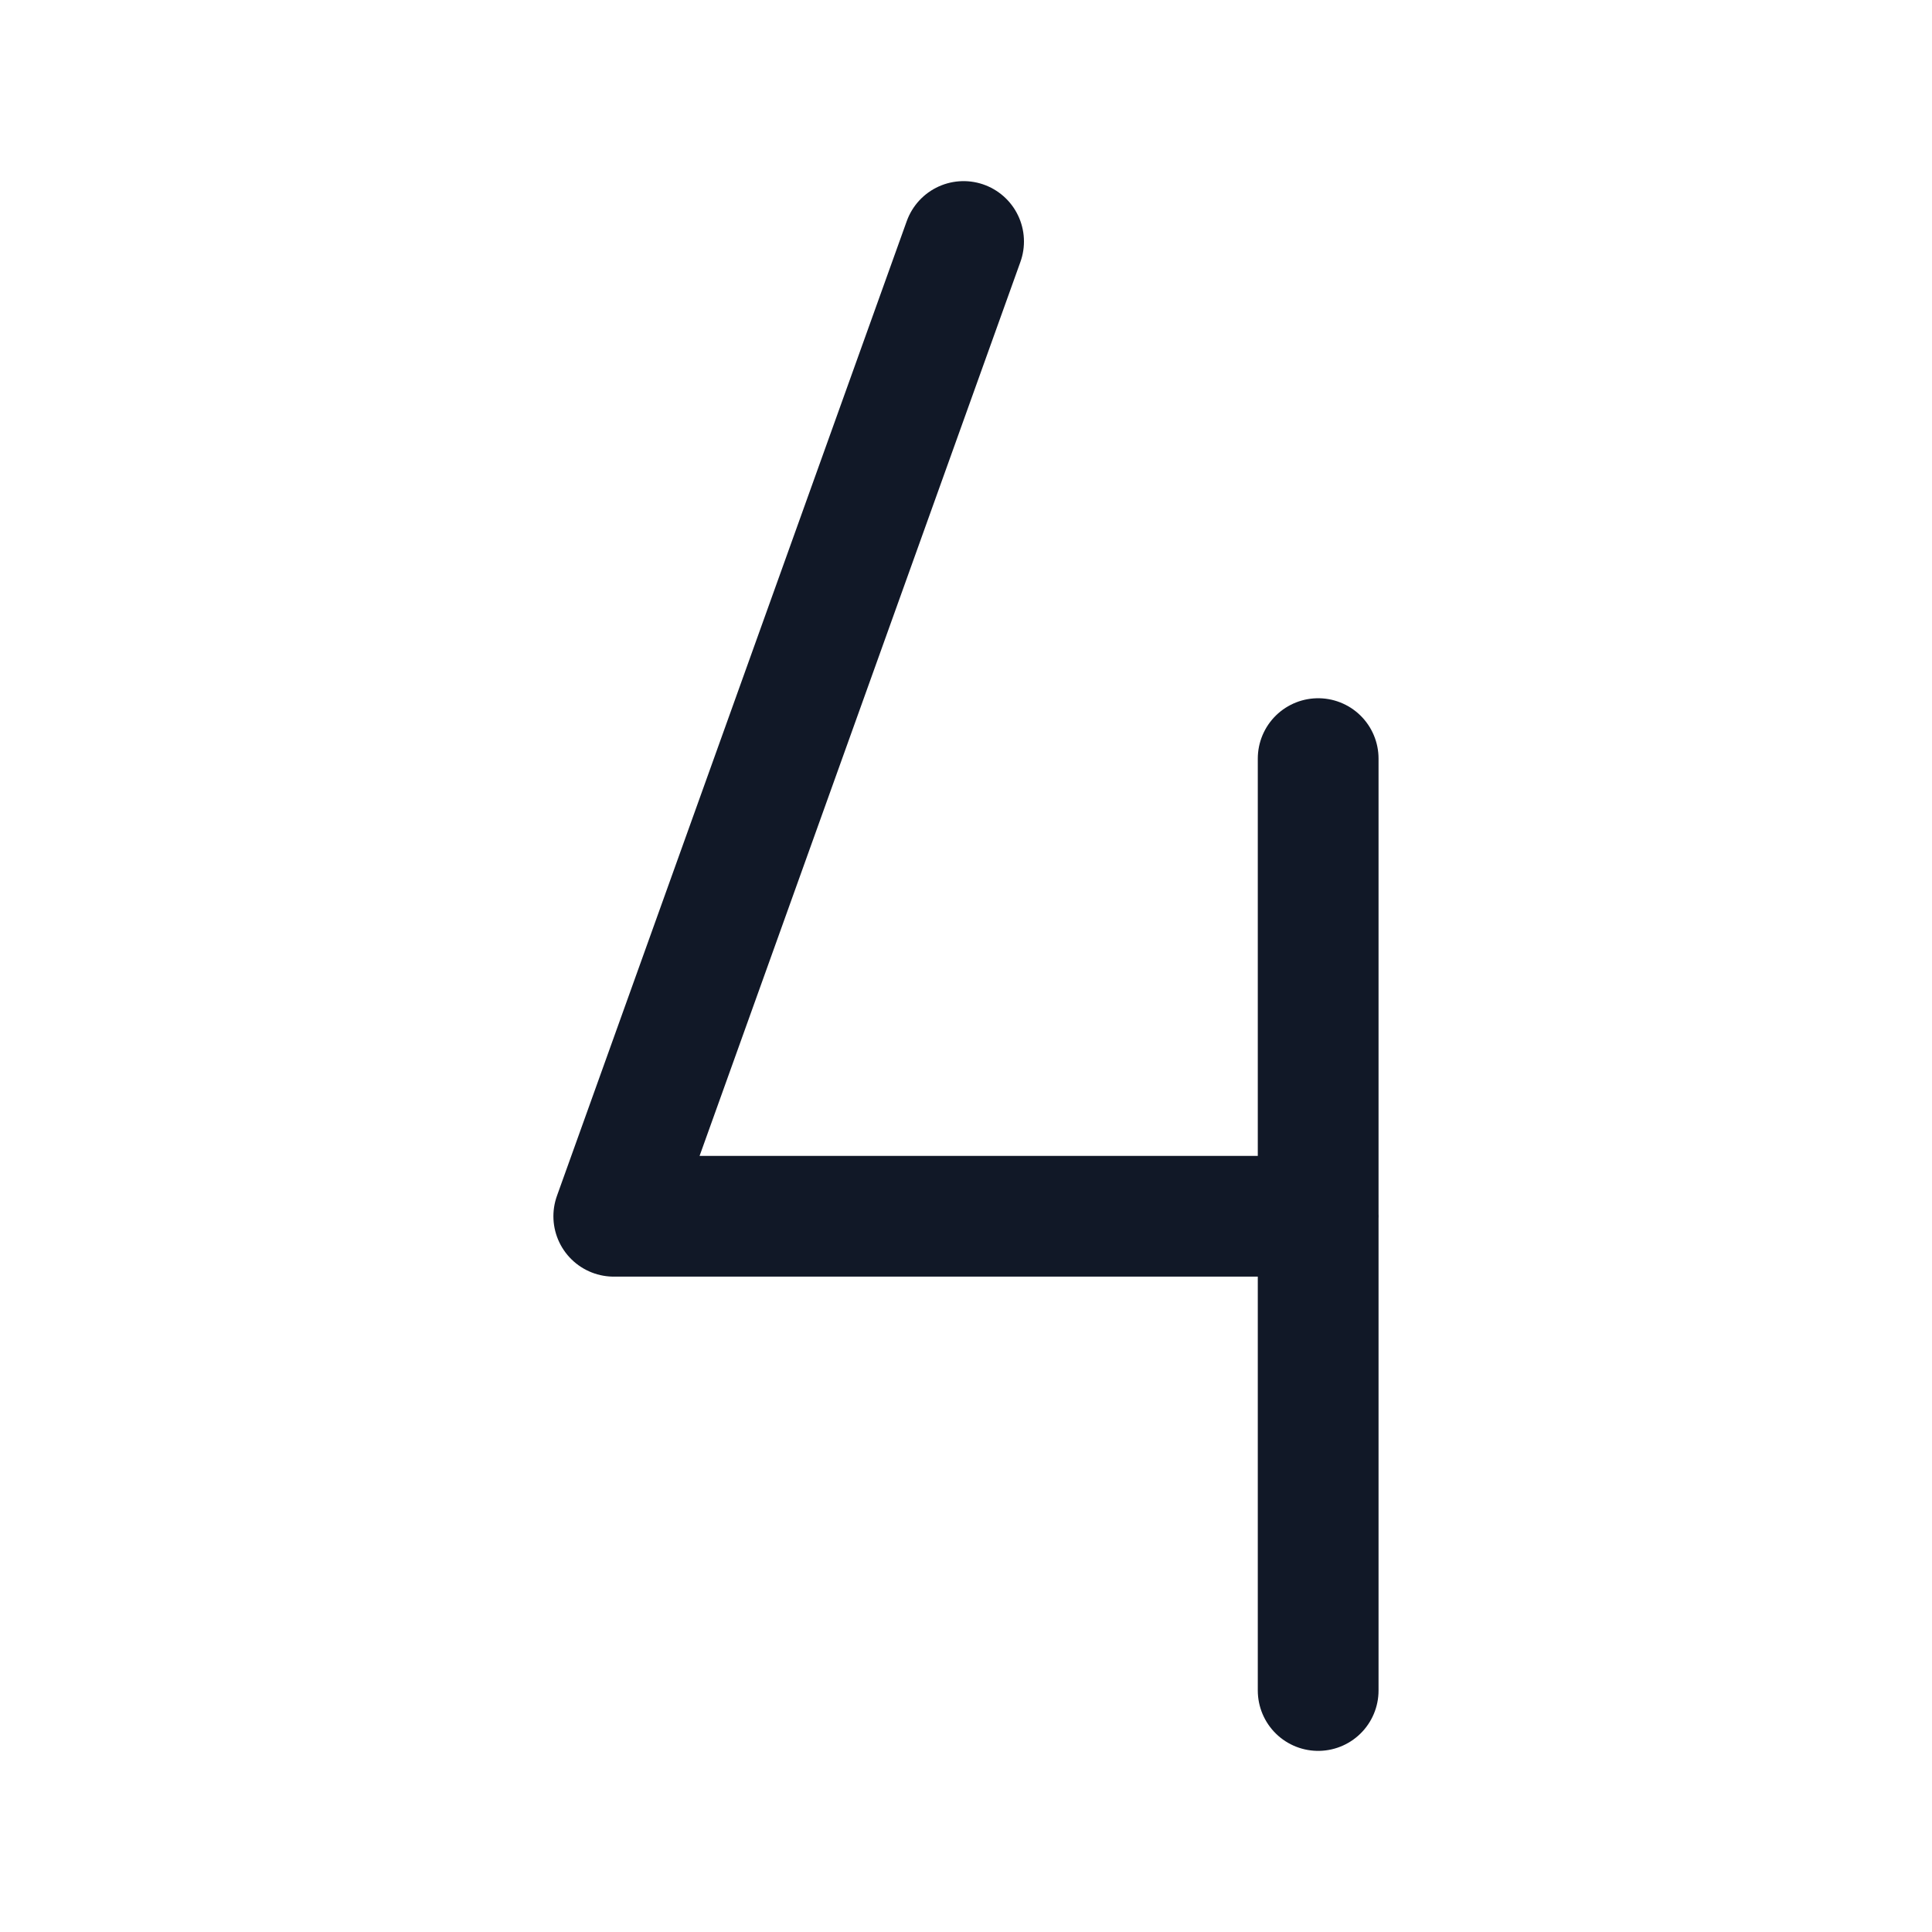<svg xmlns="http://www.w3.org/2000/svg" width="32" height="32" fill="none"><path stroke="#111827" stroke-linecap="round" stroke-linejoin="round" stroke-width="2" d="M21.833 12.565V28M15.96 4l-5.794 16.145h11.668"/></svg>